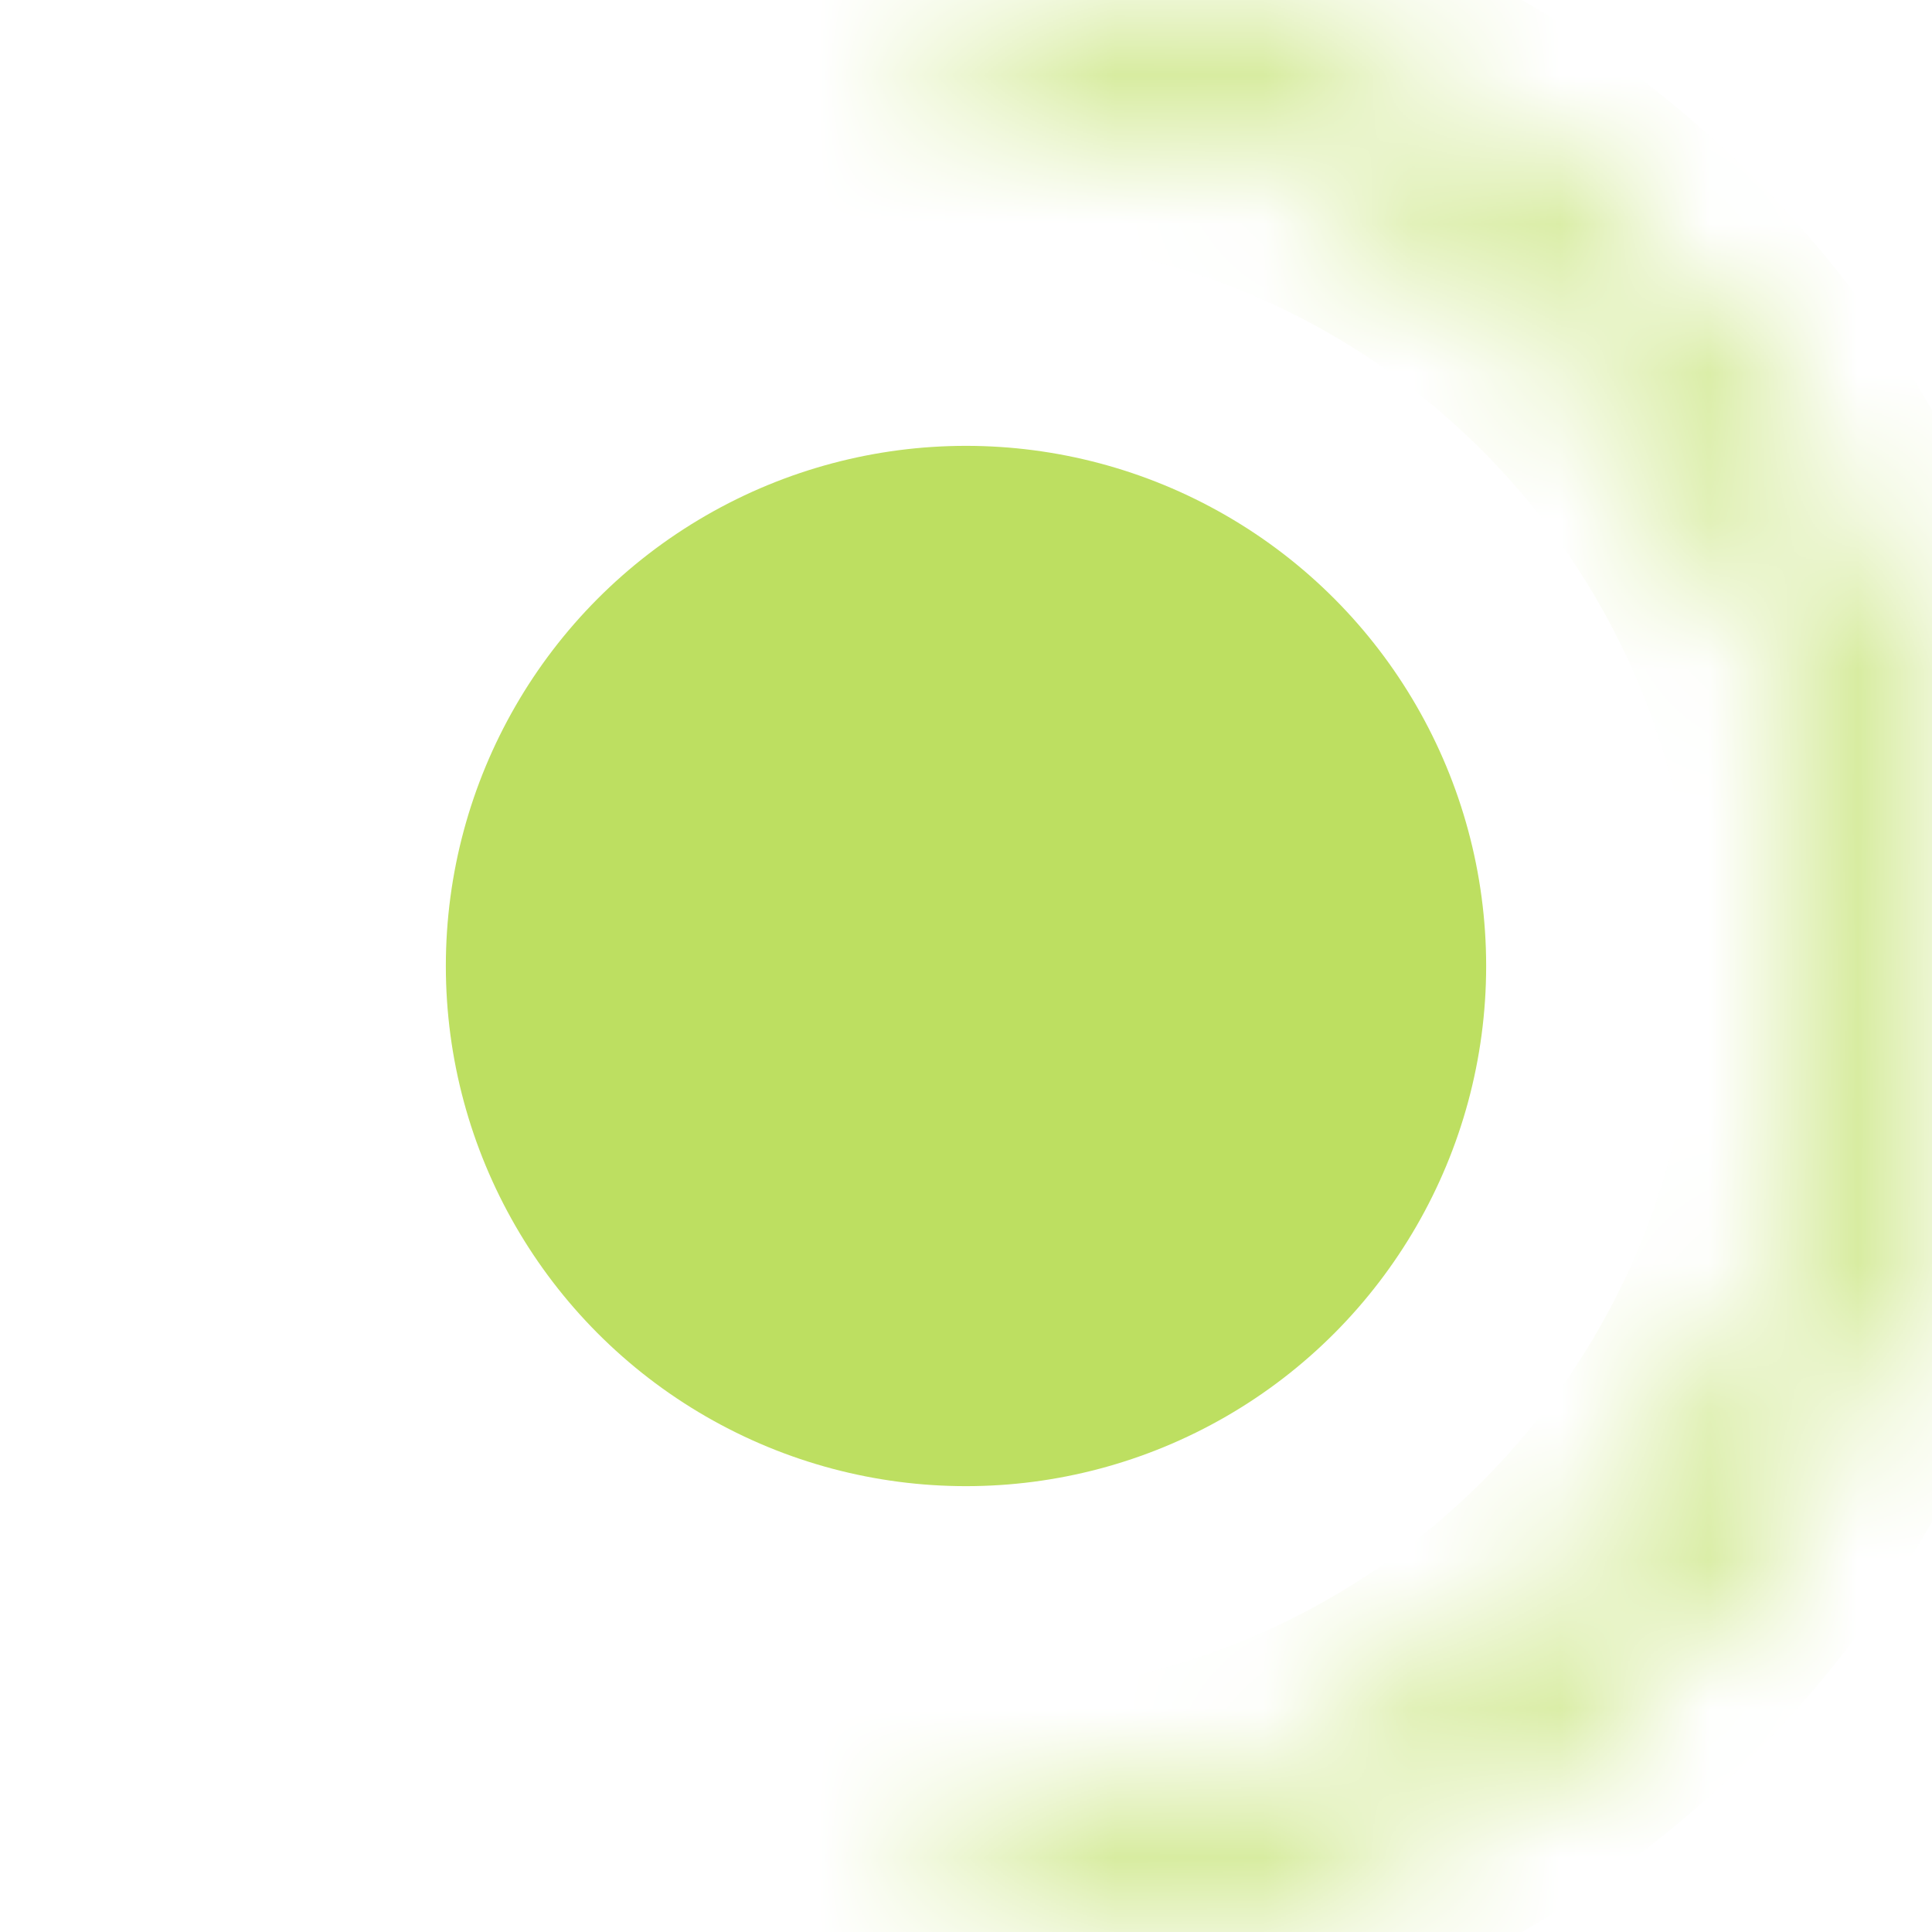 <svg width="13" height="13" viewBox="0 0 13 13" fill="none" xmlns="http://www.w3.org/2000/svg">
<circle cx="6.5" cy="6.5" r="3.5" fill="#BDDF61"/>
<mask id="path-2-inside-1_1141_389" fill="white">
<path d="M6.5 13C8.224 13 9.877 12.315 11.096 11.096C12.315 9.877 13 8.224 13 6.5C13 4.776 12.315 3.123 11.096 1.904C9.877 0.685 8.224 5.15332e-08 6.5 -2.84124e-07L6.5 0.592C8.067 0.592 9.57 1.214 10.678 2.322C11.786 3.43 12.408 4.933 12.408 6.5C12.408 8.067 11.786 9.57 10.678 10.678C9.57 11.786 8.067 12.408 6.5 12.408L6.5 13Z"/>
</mask>
<path d="M6.5 13C8.224 13 9.877 12.315 11.096 11.096C12.315 9.877 13 8.224 13 6.5C13 4.776 12.315 3.123 11.096 1.904C9.877 0.685 8.224 5.15332e-08 6.5 -2.84124e-07L6.5 0.592C8.067 0.592 9.57 1.214 10.678 2.322C11.786 3.43 12.408 4.933 12.408 6.5C12.408 8.067 11.786 9.57 10.678 10.678C9.57 11.786 8.067 12.408 6.5 12.408L6.5 13Z" stroke="#BDDF61" stroke-width="2" mask="url(#path-2-inside-1_1141_389)"/>
</svg>
